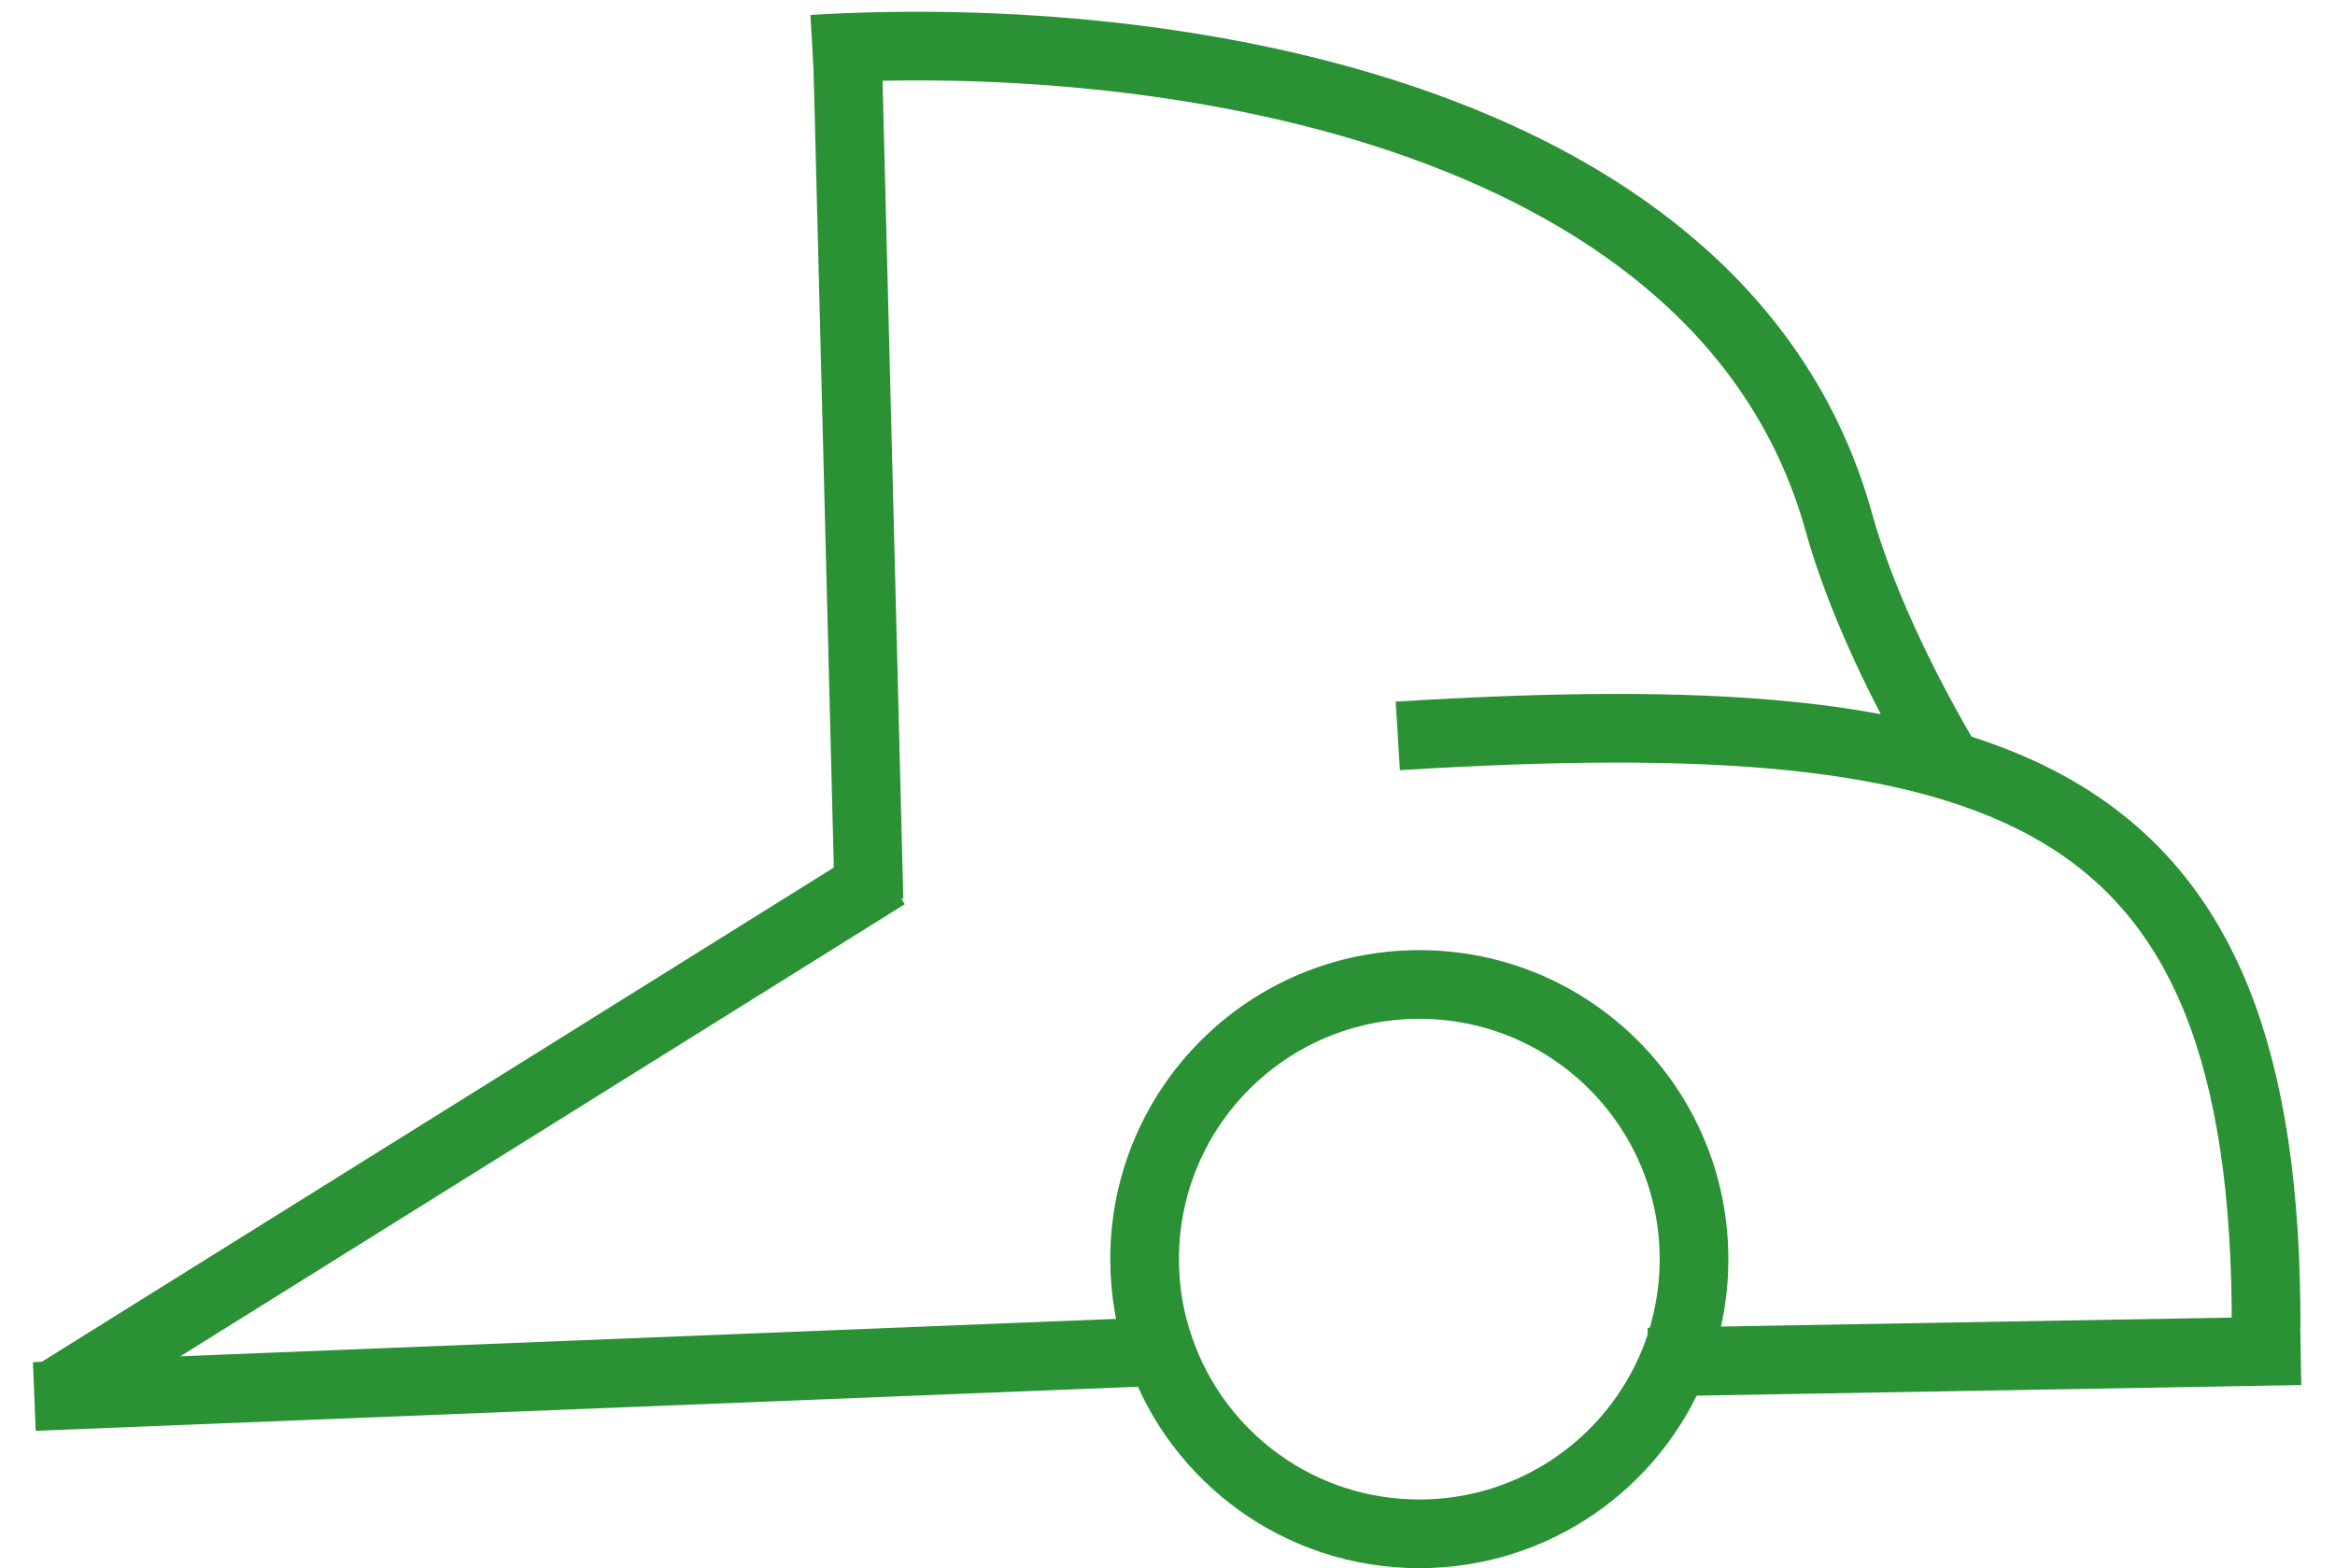 <svg xmlns="http://www.w3.org/2000/svg" xmlns:xlink="http://www.w3.org/1999/xlink" version="1.1" id="Layer_1" x="0px" y="0px" style="enable-background:new 0 0 250 150;" xml:space="preserve" viewBox="73.71 40.47 102 68.51">
<style type="text/css">
	.st0{fill:none;stroke:#2A9134;stroke-width:3;stroke-miterlimit:10;}
</style>
<g>
	<path class="st0" d="M147.71,95.48c0,1.58-0.31,3.1-0.86,4.48c0,0.01-0.01,0.01-0.01,0.02c-1.78,4.4-6.09,7.5-11.13,7.5   c-5.22,0-9.65-3.32-11.3-7.97c-0.46-1.26-0.7-2.61-0.7-4.03c0-6.63,5.37-12,12-12S147.71,88.85,147.71,95.48z"/>
	<line class="st0" x1="75.94" y1="101.48" x2="112.44" y2="78.7"/>
	<line class="st0" x1="111.67" y1="79.77" x2="110.71" y2="41.97"/>
	<line class="st0" x1="75.21" y1="101.48" x2="125.21" y2="99.48"/>
	<line class="st0" x1="145.71" y1="99.98" x2="174.21" y2="99.48"/>
	<path class="st0" d="M109.2,42.62c16.06-0.97,39.93,2.97,44.84,20.68c0.92,3.3,2.7,7.05,4.66,10.39"/>
	<path class="st0" d="M134.77,72.62c26.68-1.64,37.99,2.12,37.93,25.86"/>
</g>
</svg>